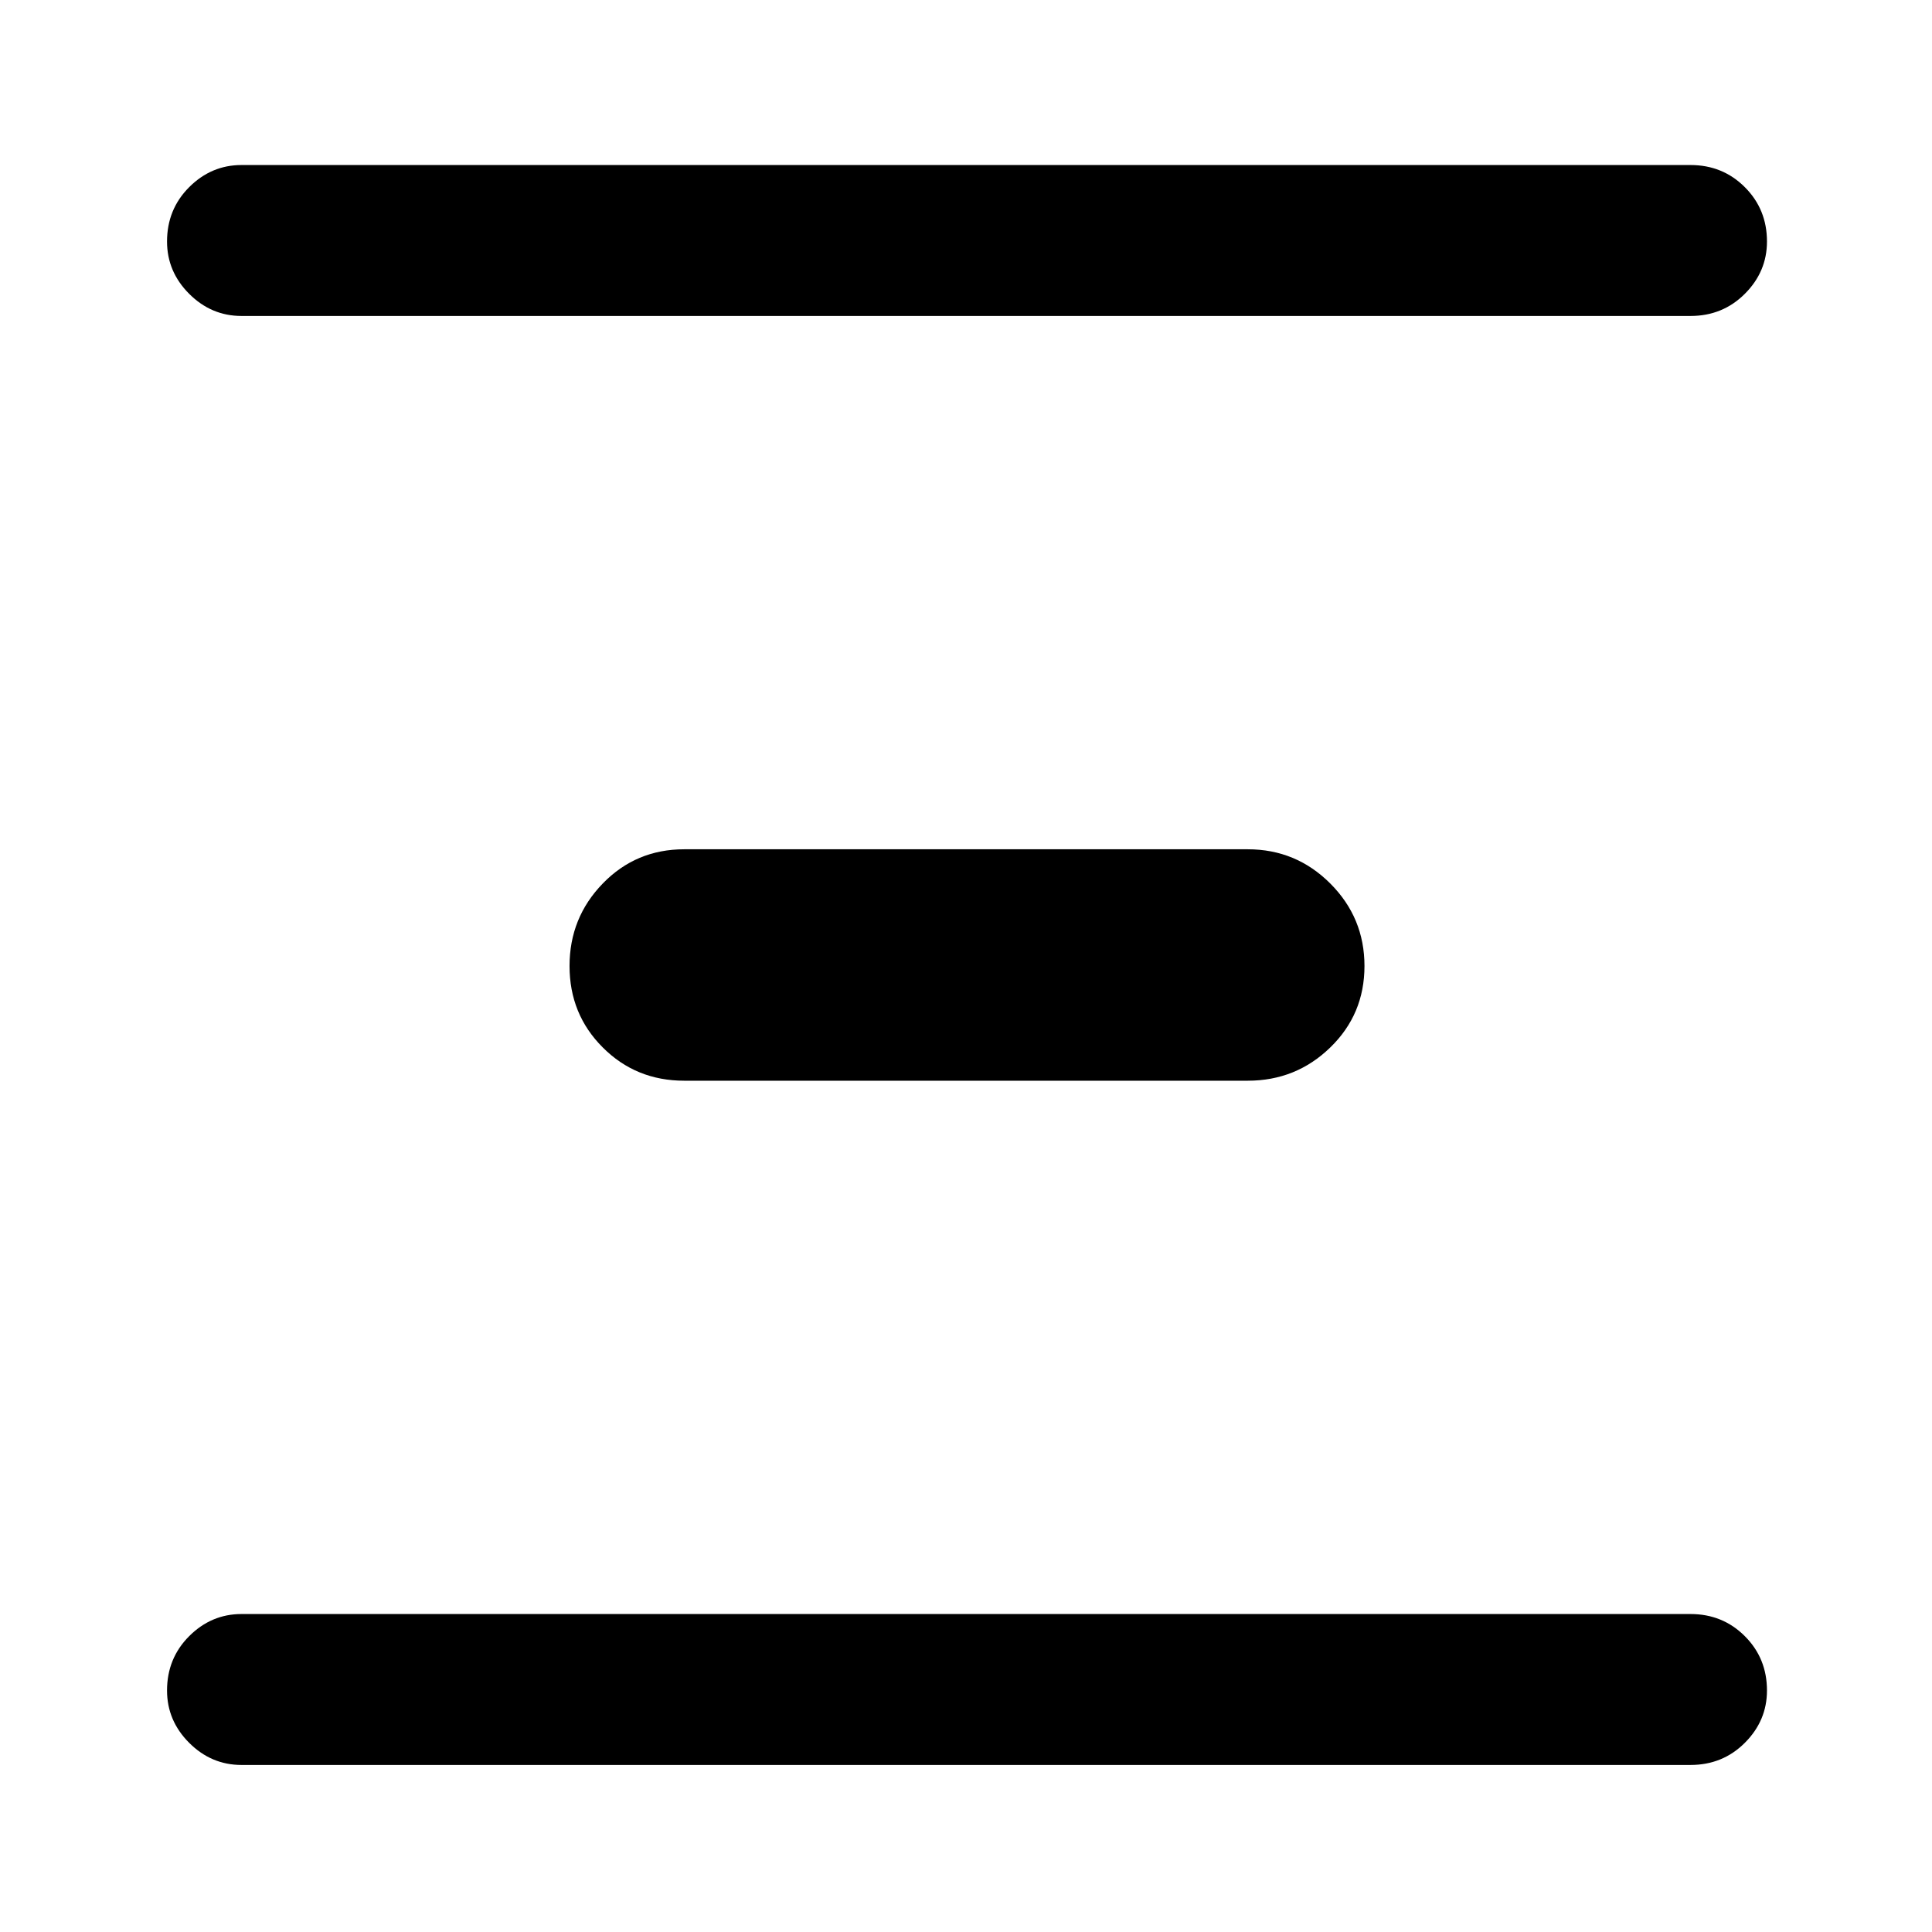 <svg xmlns="http://www.w3.org/2000/svg" height="24" width="24"><path d="M3 3.925q-.375 0-.65-.275T2.075 3q0-.4.275-.675T3 2.05h18q.4 0 .675.275T21.95 3q0 .375-.275.65T21 3.925Zm5.5 9.5q-.6 0-1.012-.413Q7.075 12.6 7.075 12q0-.6.413-1.025.412-.425 1.012-.425h7q.6 0 1.025.425.425.425.425 1.025 0 .6-.425 1.012-.425.413-1.025.413Zm-5.5 8.5q-.375 0-.65-.275T2.075 21q0-.4.275-.675T3 20.05h18q.4 0 .675.275t.275.675q0 .375-.275.65t-.675.275Z"/></svg>